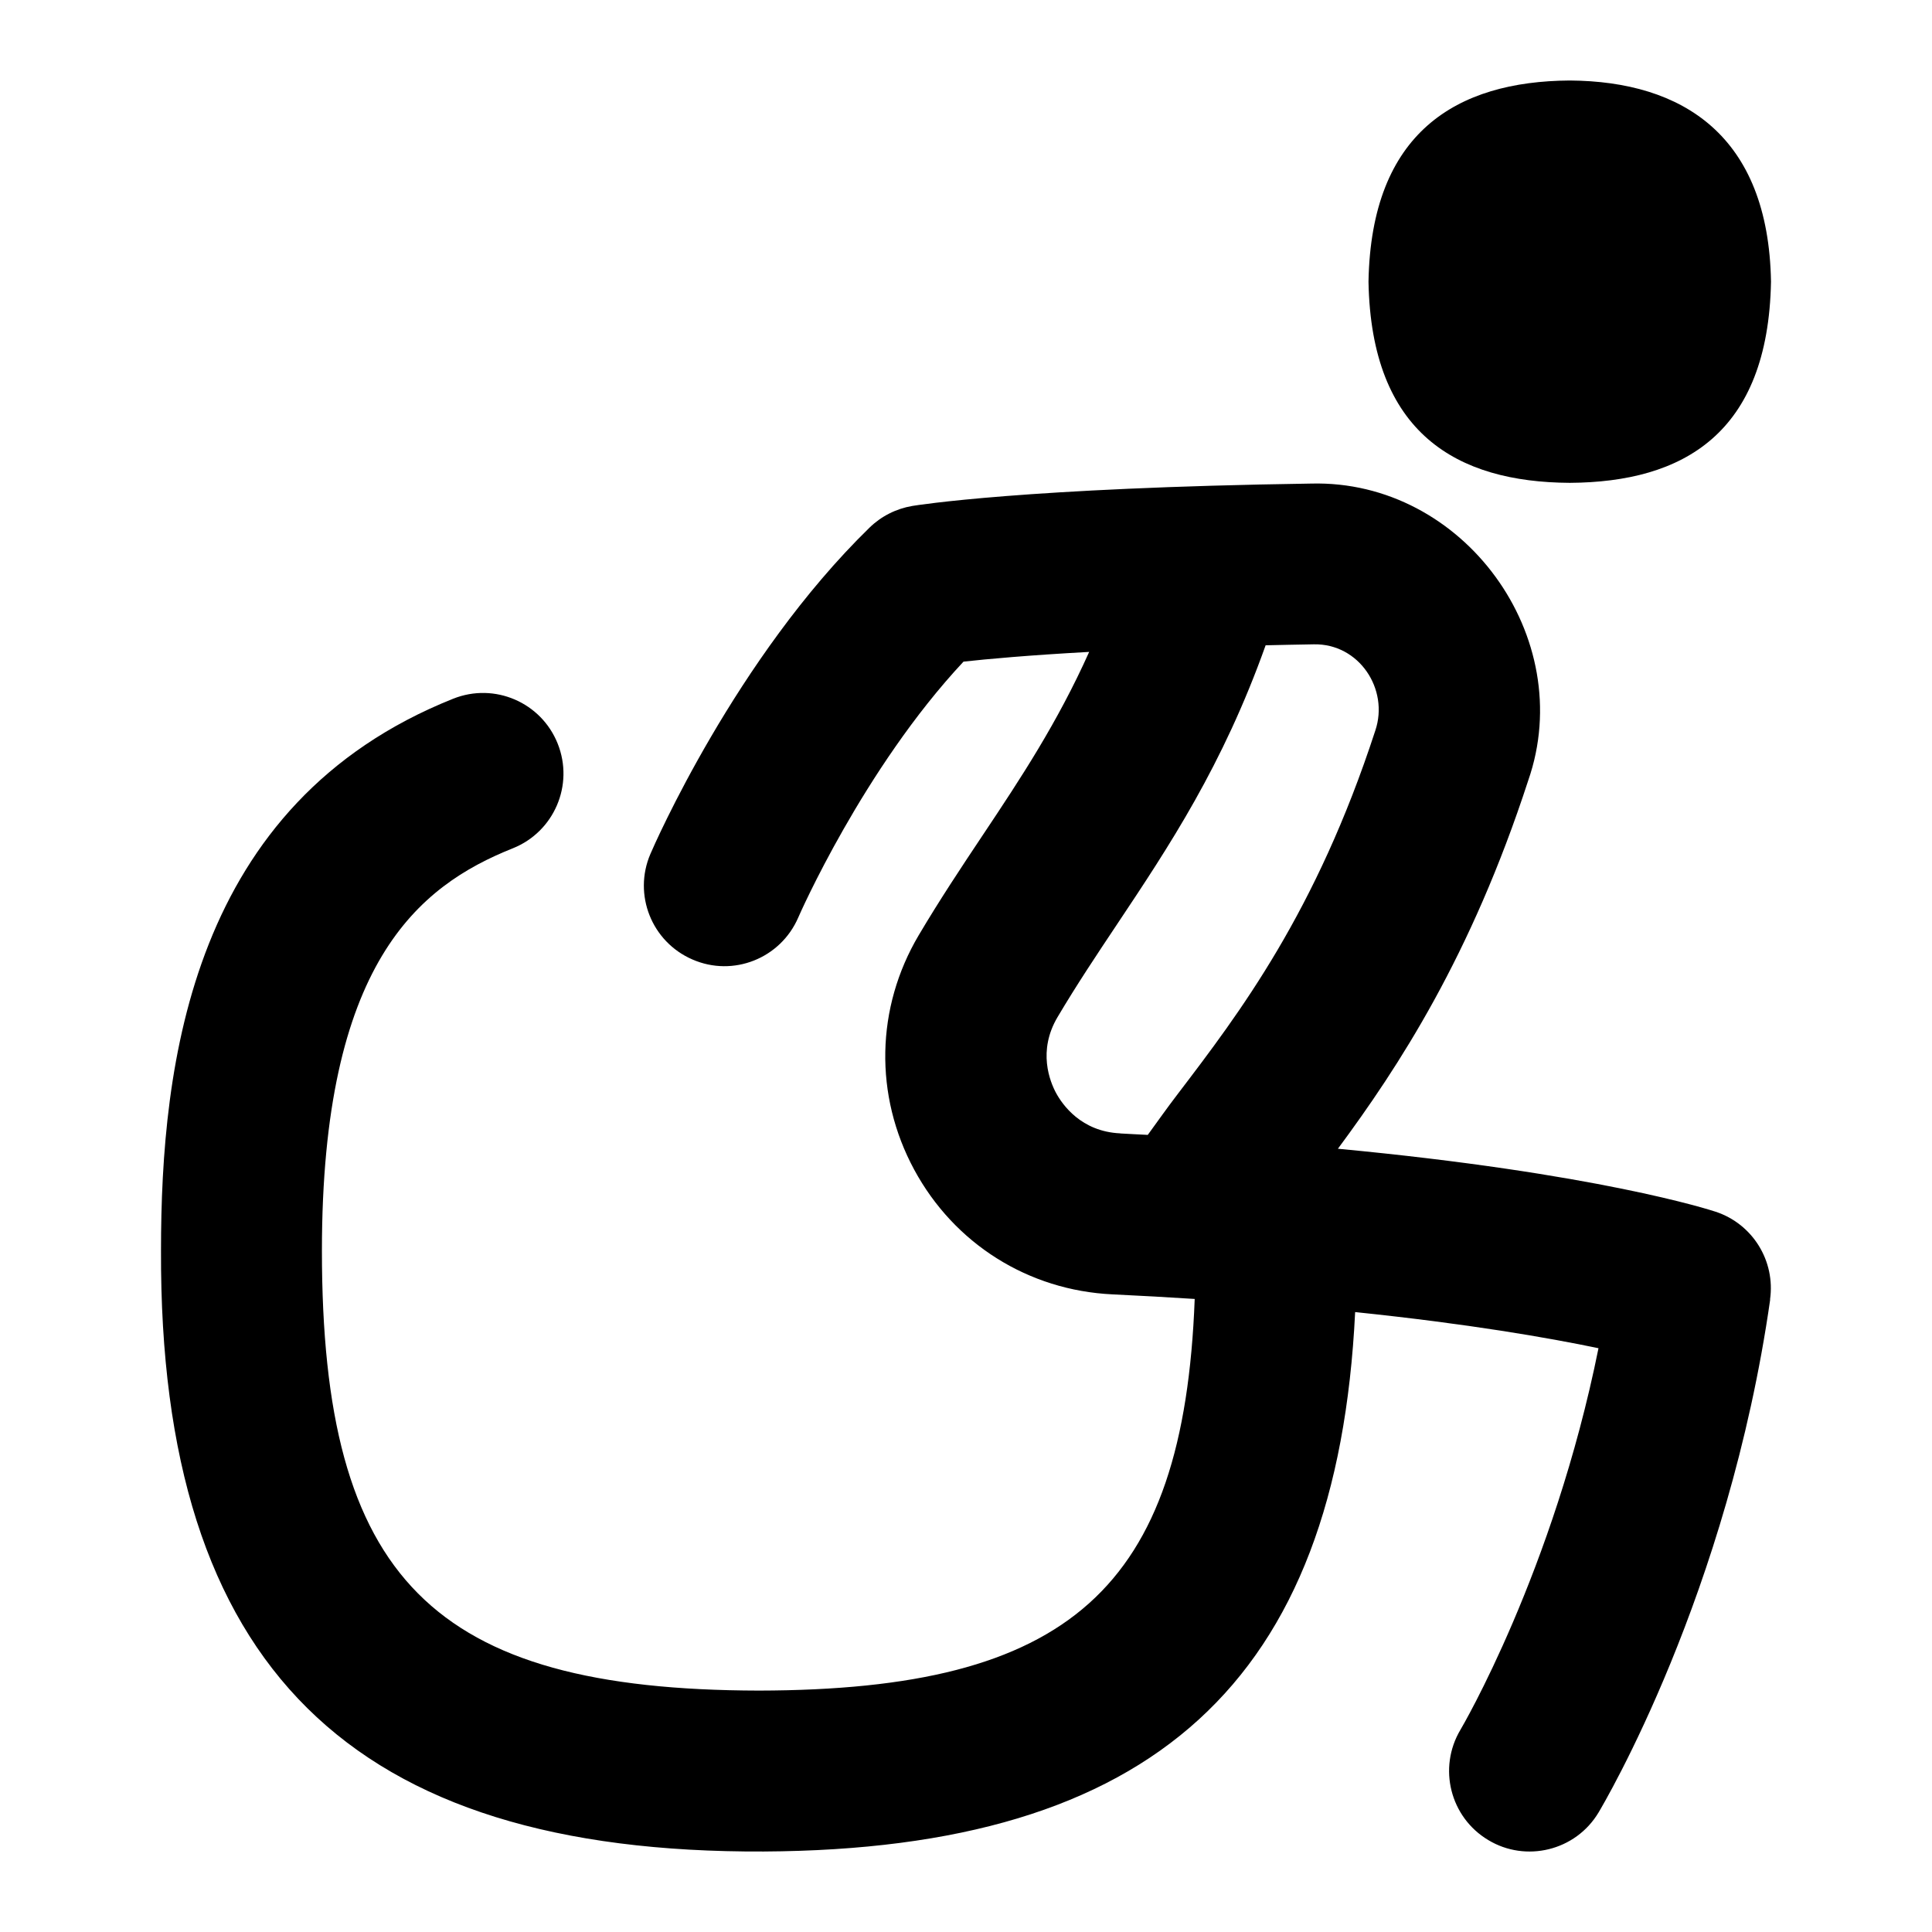<svg id="Layer_1" viewBox="0 0 24 24" xmlns="http://www.w3.org/2000/svg" data-name="Layer 1"><path d="m17 3.499c.033-1.854 1.092-2.49 2.5-2.499 1.403.009 2.469.683 2.5 2.499-.035 1.89-1.092 2.491-2.5 2.499-1.403-.008-2.466-.614-2.5-2.499zm4.99 12.643c-.522 3.657-2.067 6.264-2.132 6.373-.286.478-.905.624-1.37.343-.474-.283-.628-.896-.346-1.37.013-.021 1.156-1.965 1.715-4.74-.623-.13-1.615-.303-3.023-.449-.223 4.593-2.513 6.675-7.346 6.701-5.119.023-7.507-2.285-7.488-7.464 0-2.321.376-5.558 3.629-6.856.515-.206 1.095.046 1.299.558.205.514-.045 1.095-.558 1.3-1.172.468-2.371 1.428-2.371 4.999 0 4.073 1.371 5.456 5.428 5.464 3.85-.007 5.278-1.258 5.414-4.865-.326-.021-.664-.04-1.021-.057-1.045-.049-1.966-.628-2.464-1.55s-.477-2.011.057-2.912c.259-.437.527-.841.796-1.244.474-.71.928-1.398 1.321-2.275-.763.042-1.272.089-1.561.121-1.244 1.33-2.045 3.159-2.053 3.179-.22.508-.808.742-1.314.521-.507-.219-.74-.806-.522-1.312.042-.099 1.059-2.432 2.72-4.051.146-.143.332-.237.533-.271.055-.009 1.384-.225 4.955-.278 1.894-.049 3.316 1.911 2.696 3.689-.71 2.182-1.611 3.557-2.364 4.574 3.213.303 4.622.759 4.694.783.459.152.743.612.674 1.091zm-8.075-2.062c.119.006.228.013.343.018.122-.167.233-.326.373-.509.765-1.004 1.717-2.253 2.454-4.515.172-.514-.203-1.081-.764-1.07-.212.003-.404.008-.599.012-.533 1.495-1.198 2.495-1.845 3.465-.25.375-.5.749-.74 1.154-.249.42-.095.8-.018.943.078.143.31.479.797.501z"/></svg>